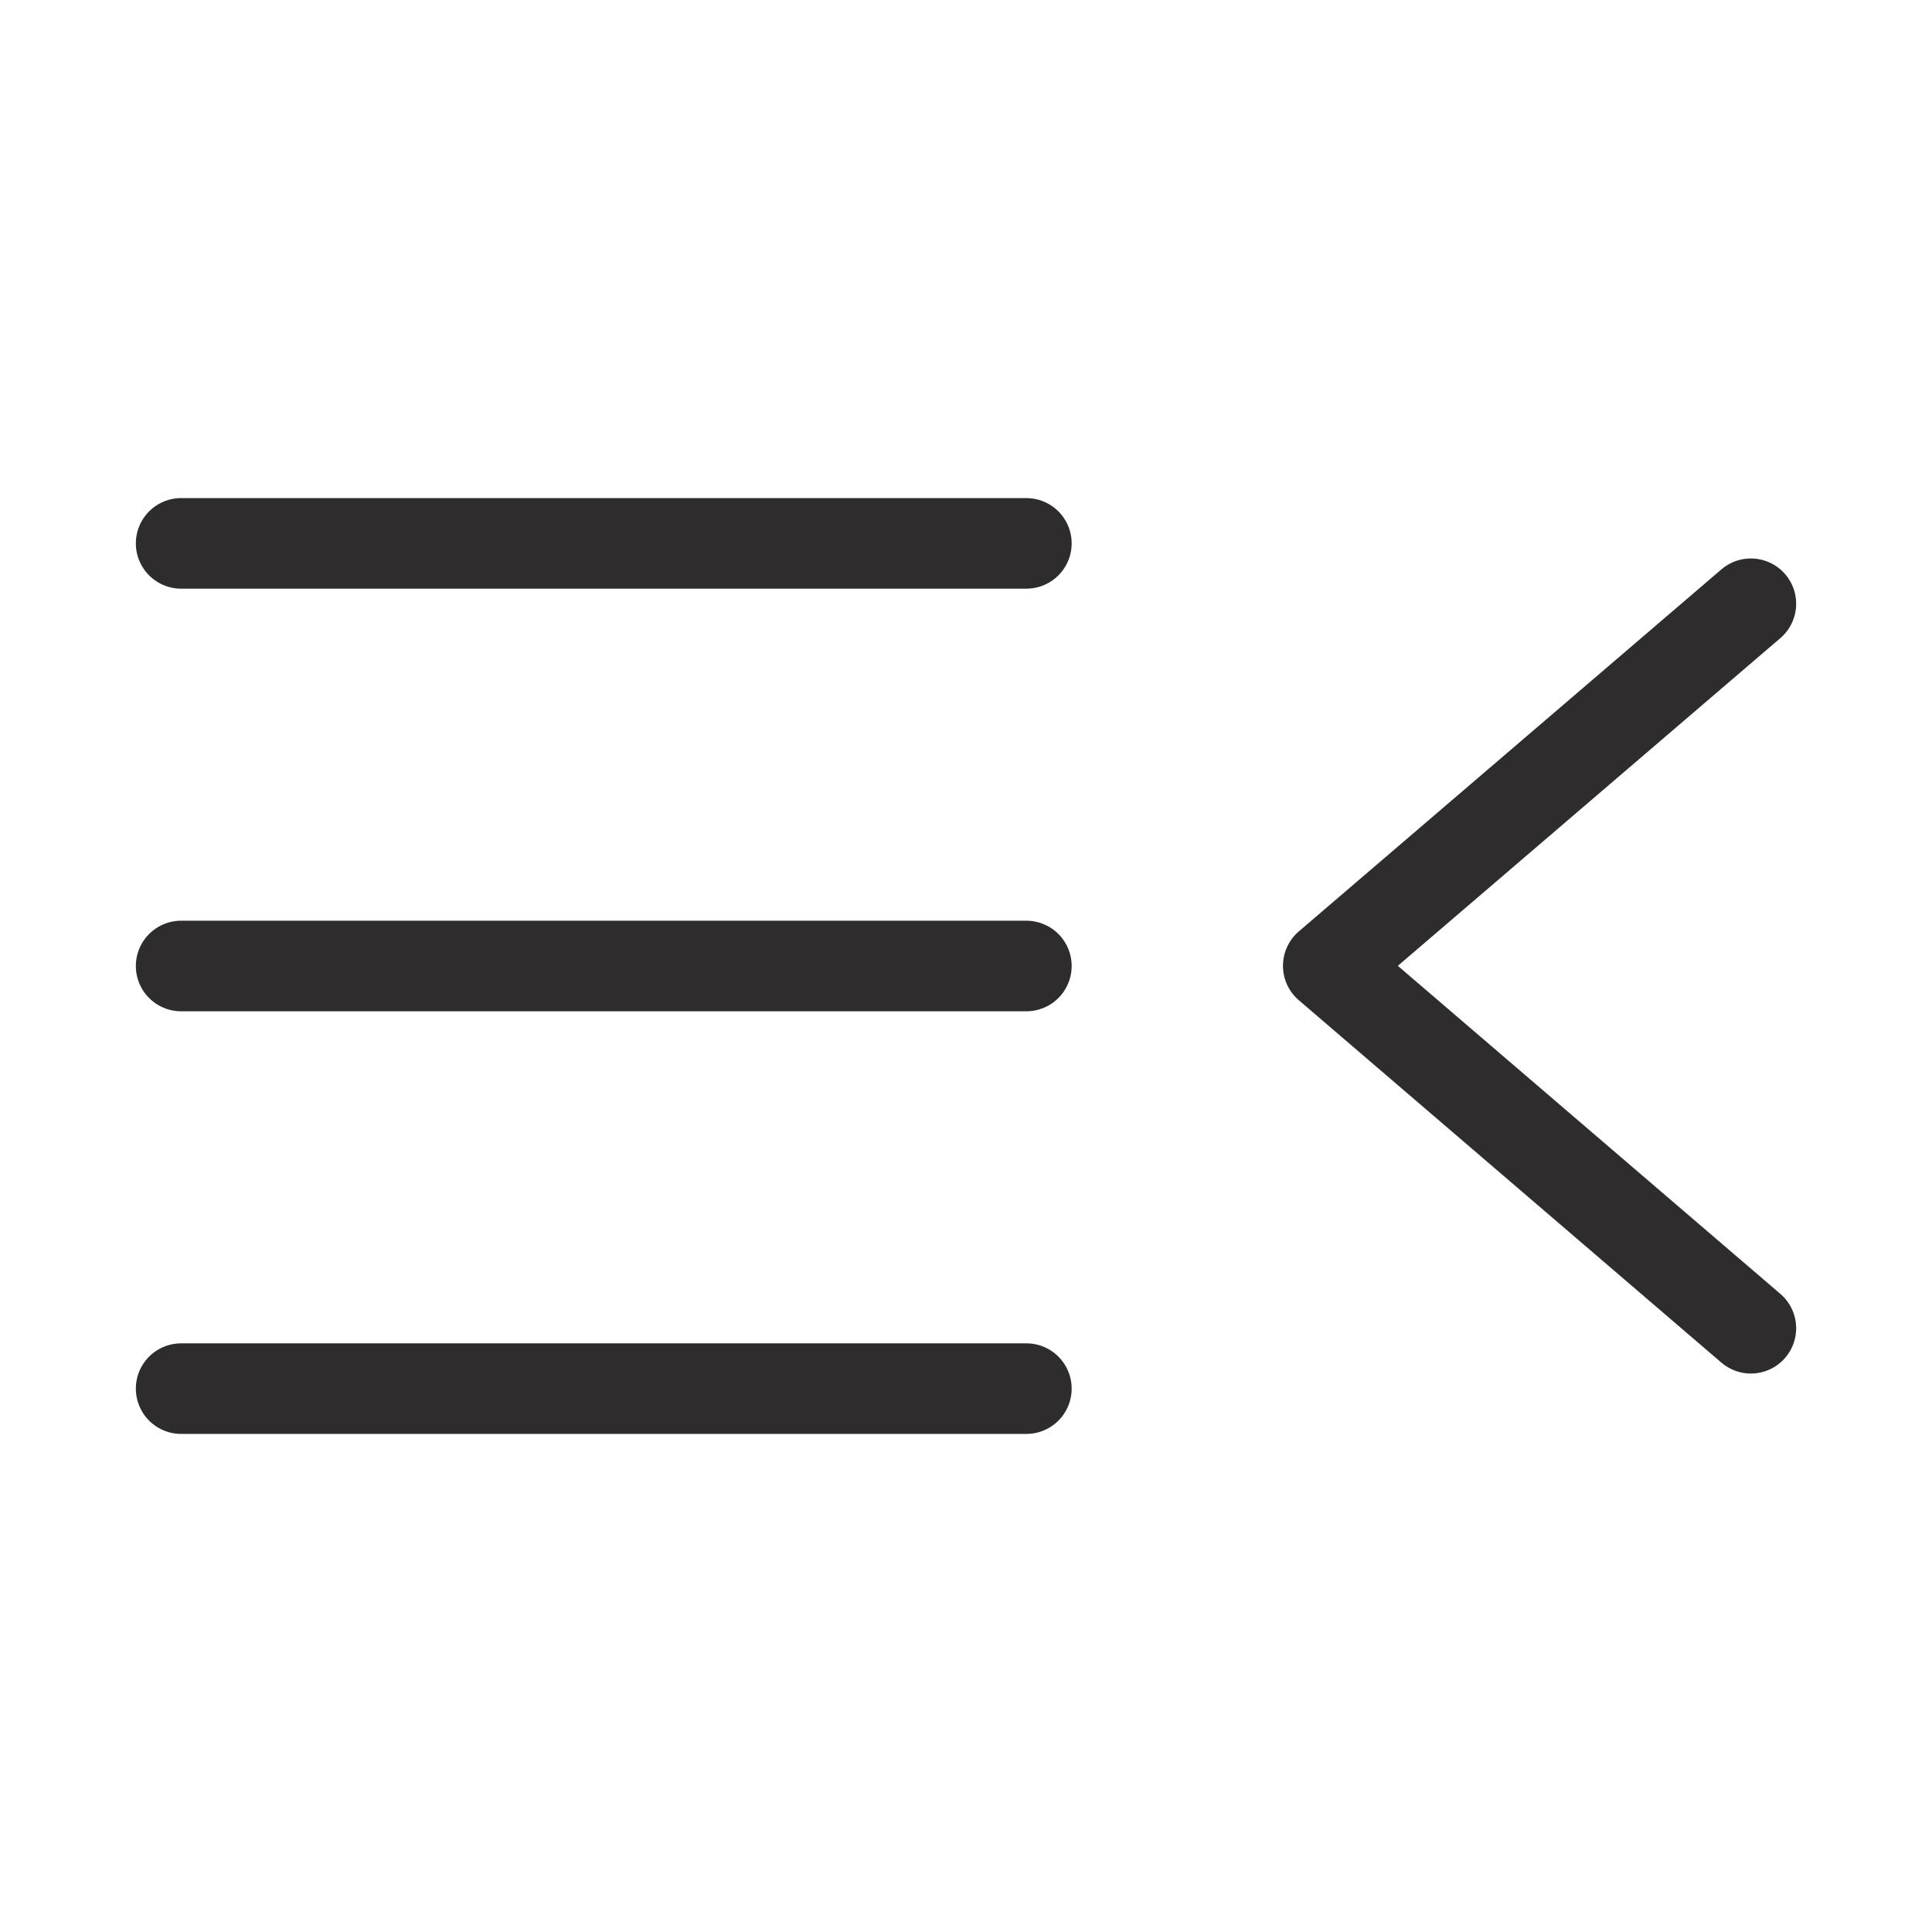 <svg viewBox="0 0 64 64" xmlns="http://www.w3.org/2000/svg"><g style="fill:none;stroke:#2e2c2d;stroke-miterlimit:10;stroke-width:3;stroke-linejoin:round;stroke-linecap:round"><path d="m34 18h-28m28 14h-28m28 14h-28"/><path d="m58 20-14 11.994 14 12.006"/></g></svg>